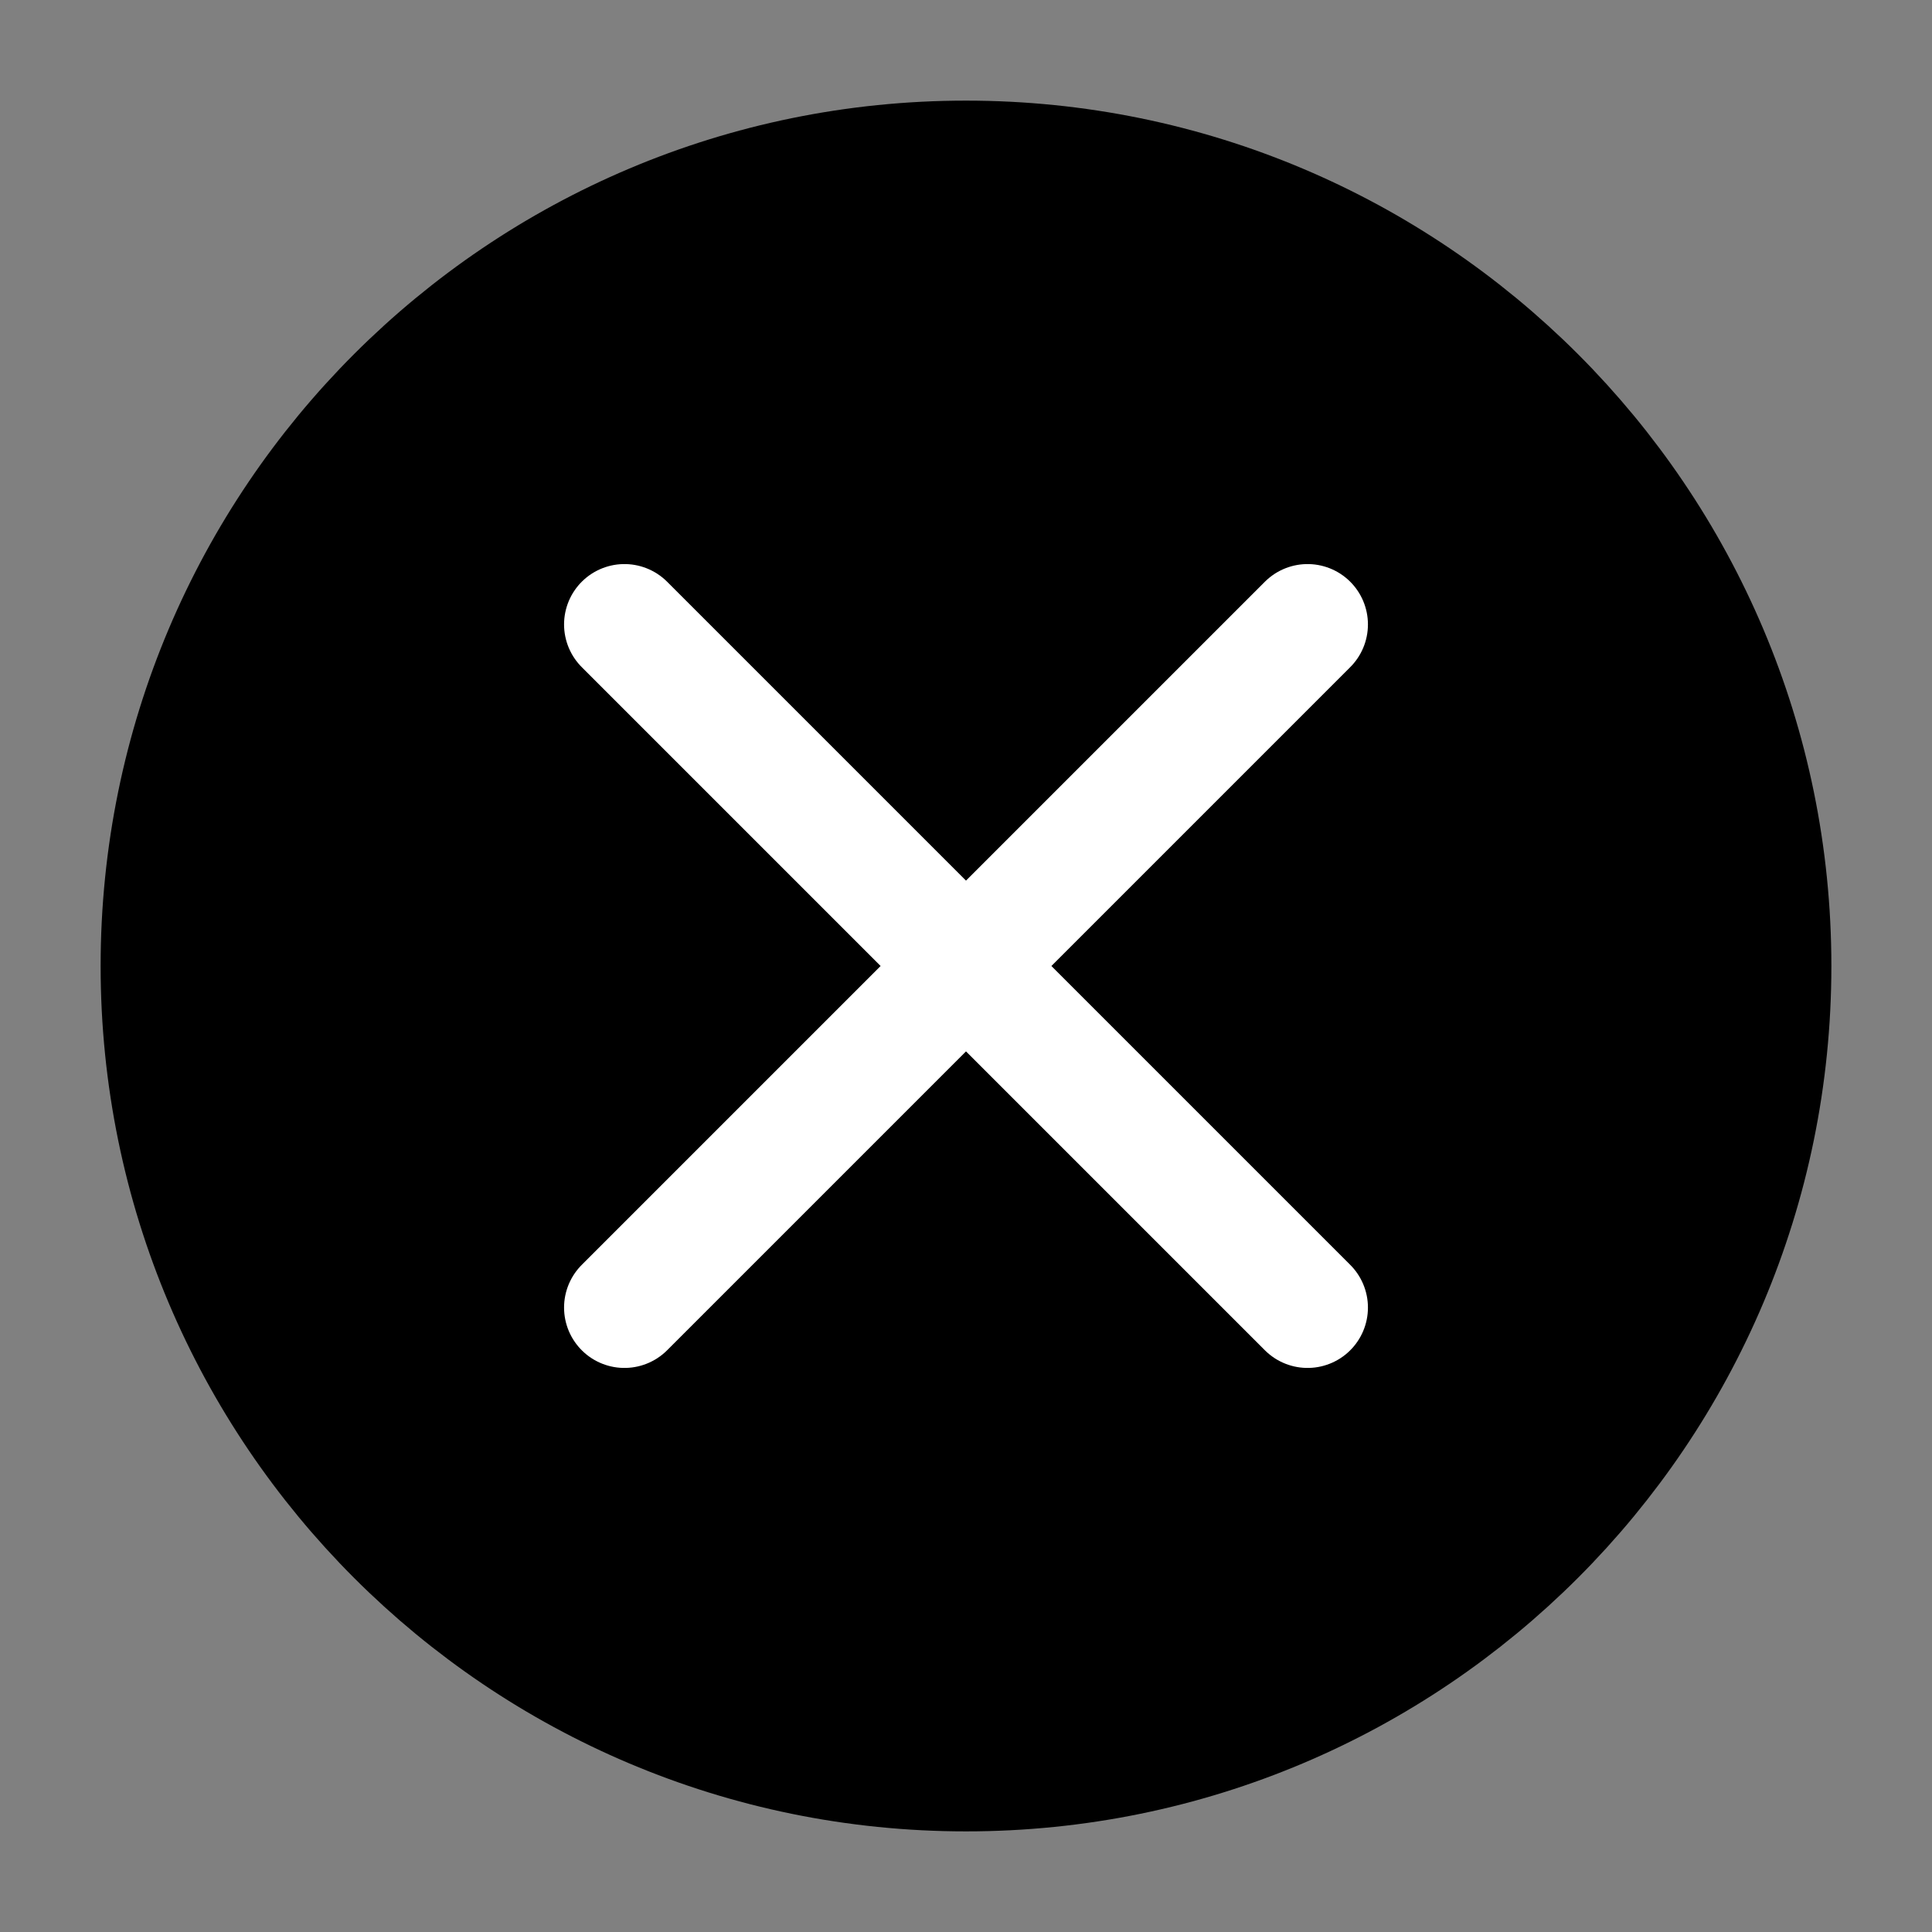 <svg width="24" height="24" fill="none" xmlns="http://www.w3.org/2000/svg"><rect width="100%" height="100%" fill="#808080" stroke="none"/><path d="M12 22c5.523 0 10-4.477 10-10S17.523 2 12 2 2 6.477 2 12s4.477 10 10 10Z" fill="#000" stroke="#000" stroke-width="1.5" stroke-miterlimit="10"/><path d="m7.757 16.243 8.486-8.486M16.243 16.243 7.757 7.757" stroke="#fff" stroke-width="1.5" stroke-miterlimit="10" stroke-linecap="round"/></svg>